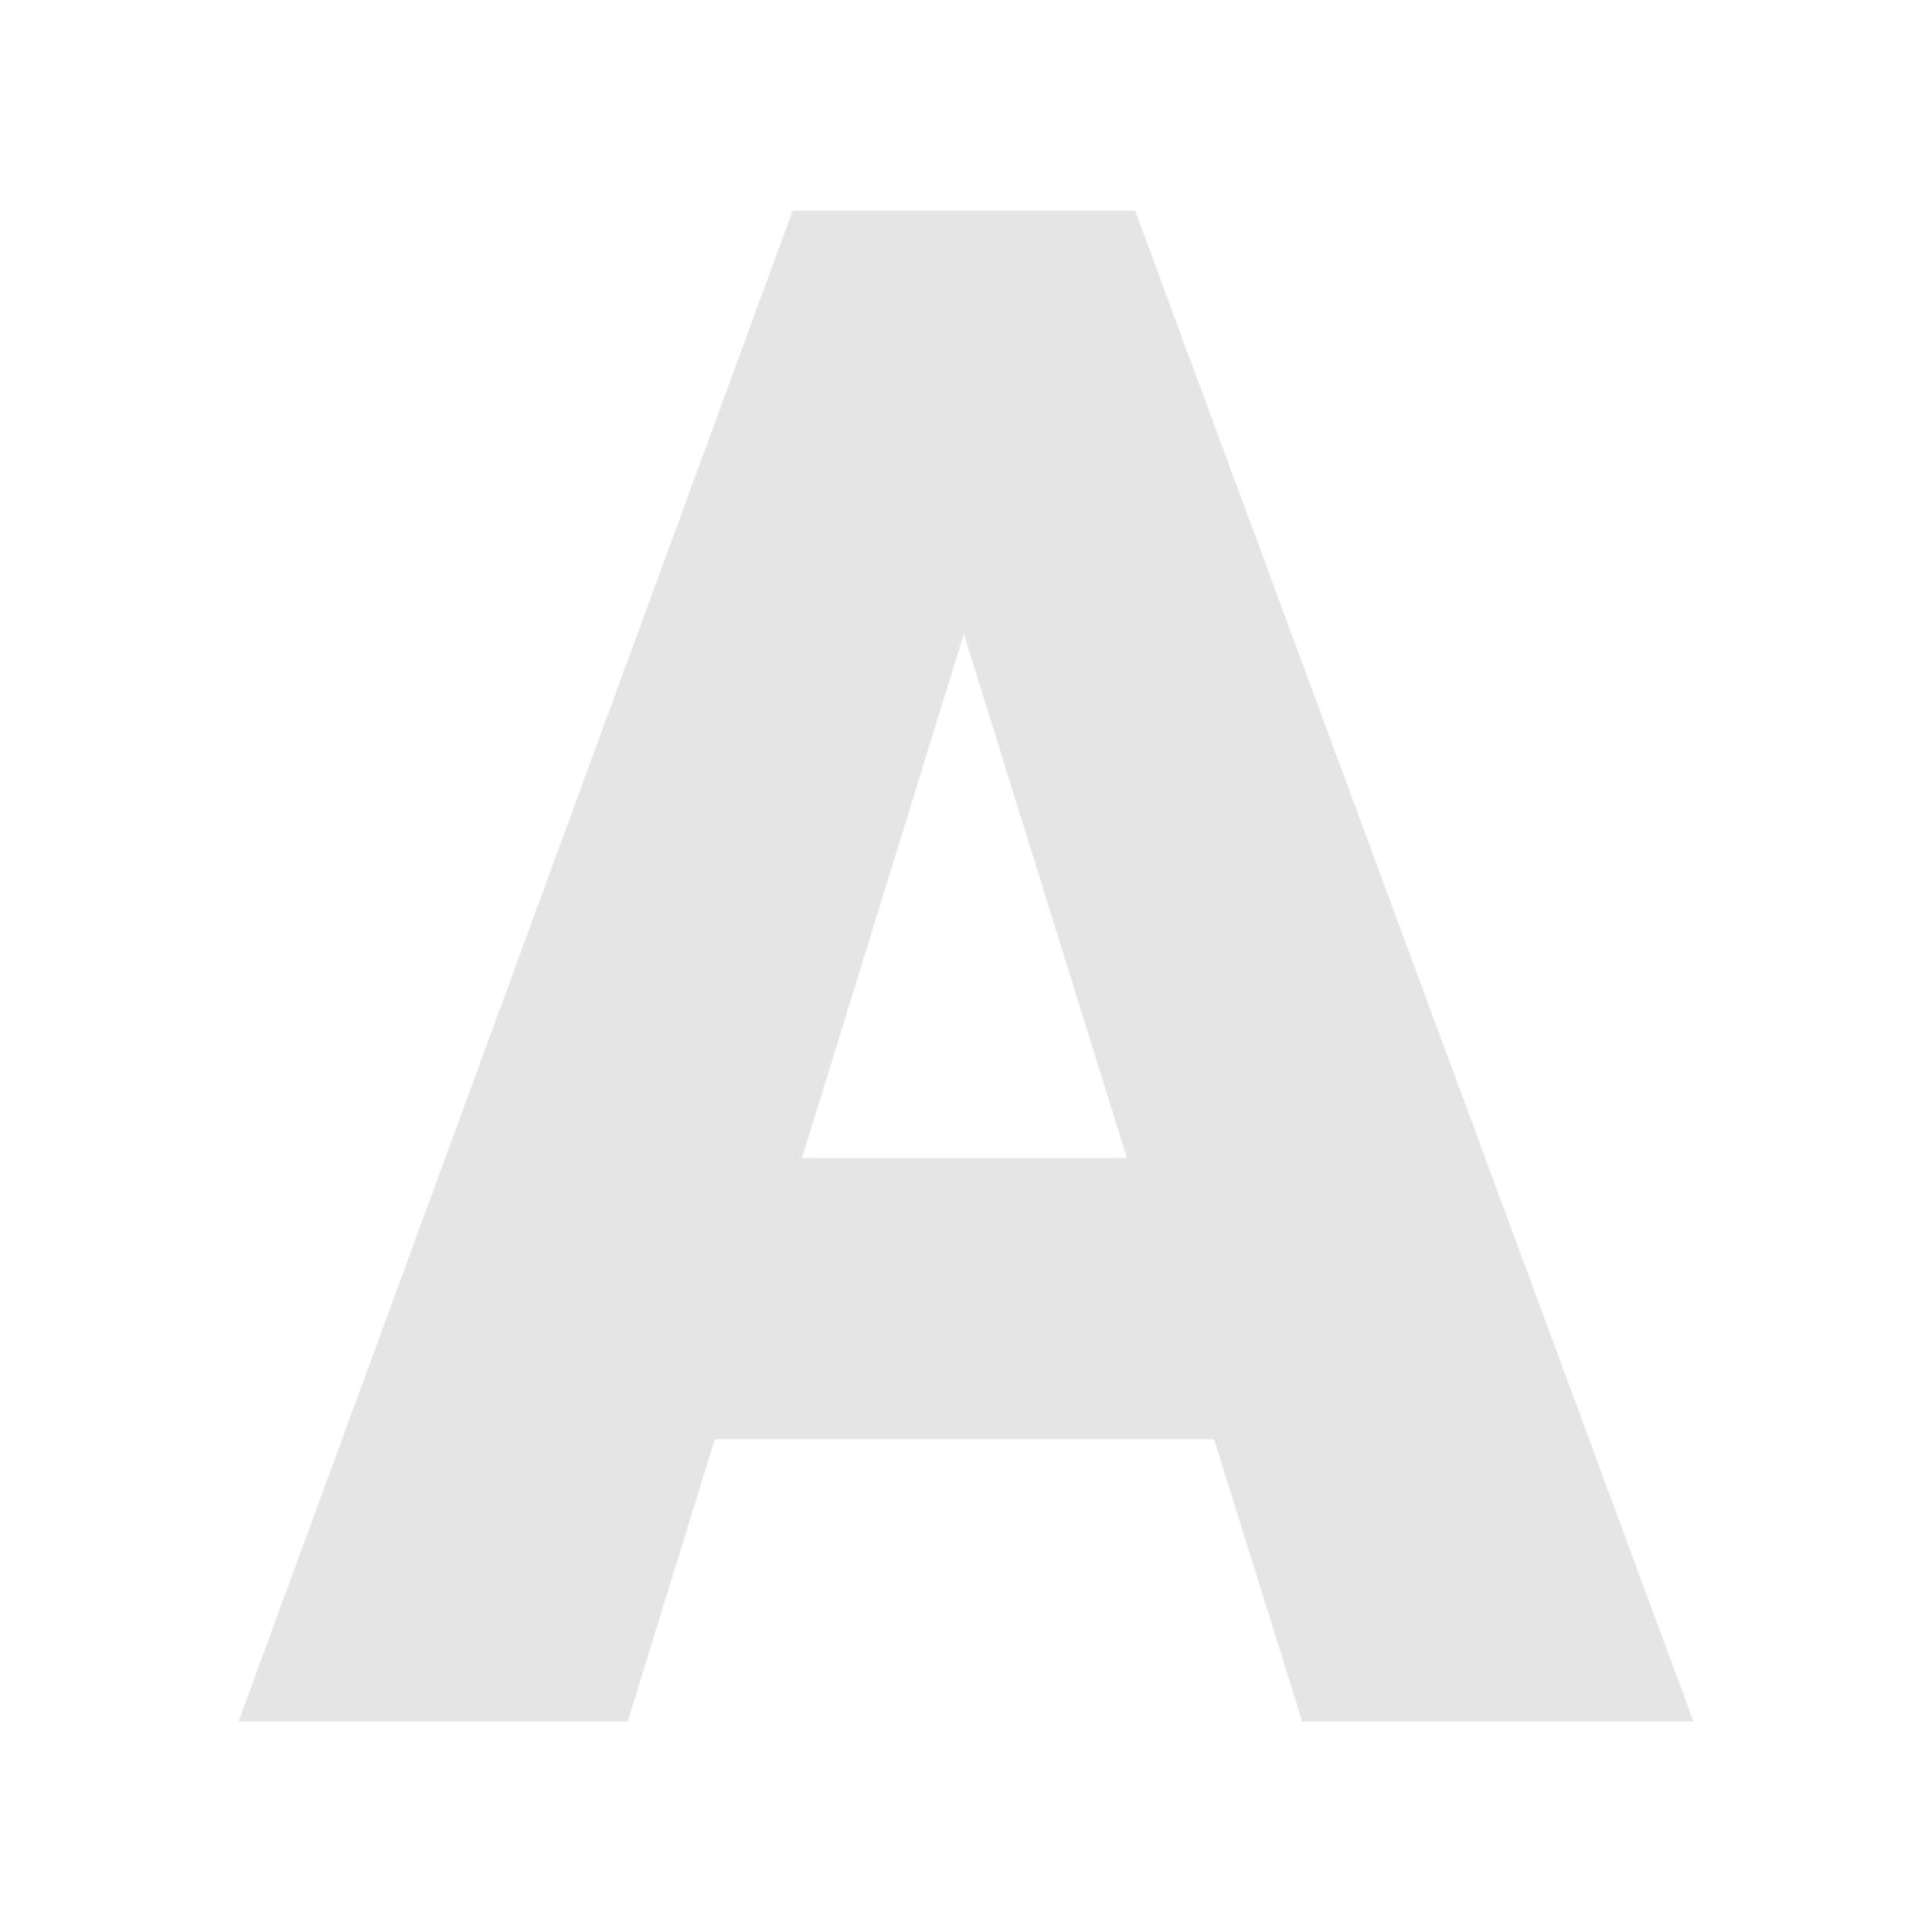 <svg xmlns="http://www.w3.org/2000/svg" width="256" height="256" viewBox="0 0 100 100"><path fill="#e5e5e5" d="M67.40 89.10L62.84 74.49L37.00 74.49L32.49 89.10L12.35 89.10L41.03 10.90L58.75 10.90L87.65 89.10L67.40 89.10ZM49.89 32.81L41.51 59.94L58.33 59.94L49.89 32.81Z"></path></svg>